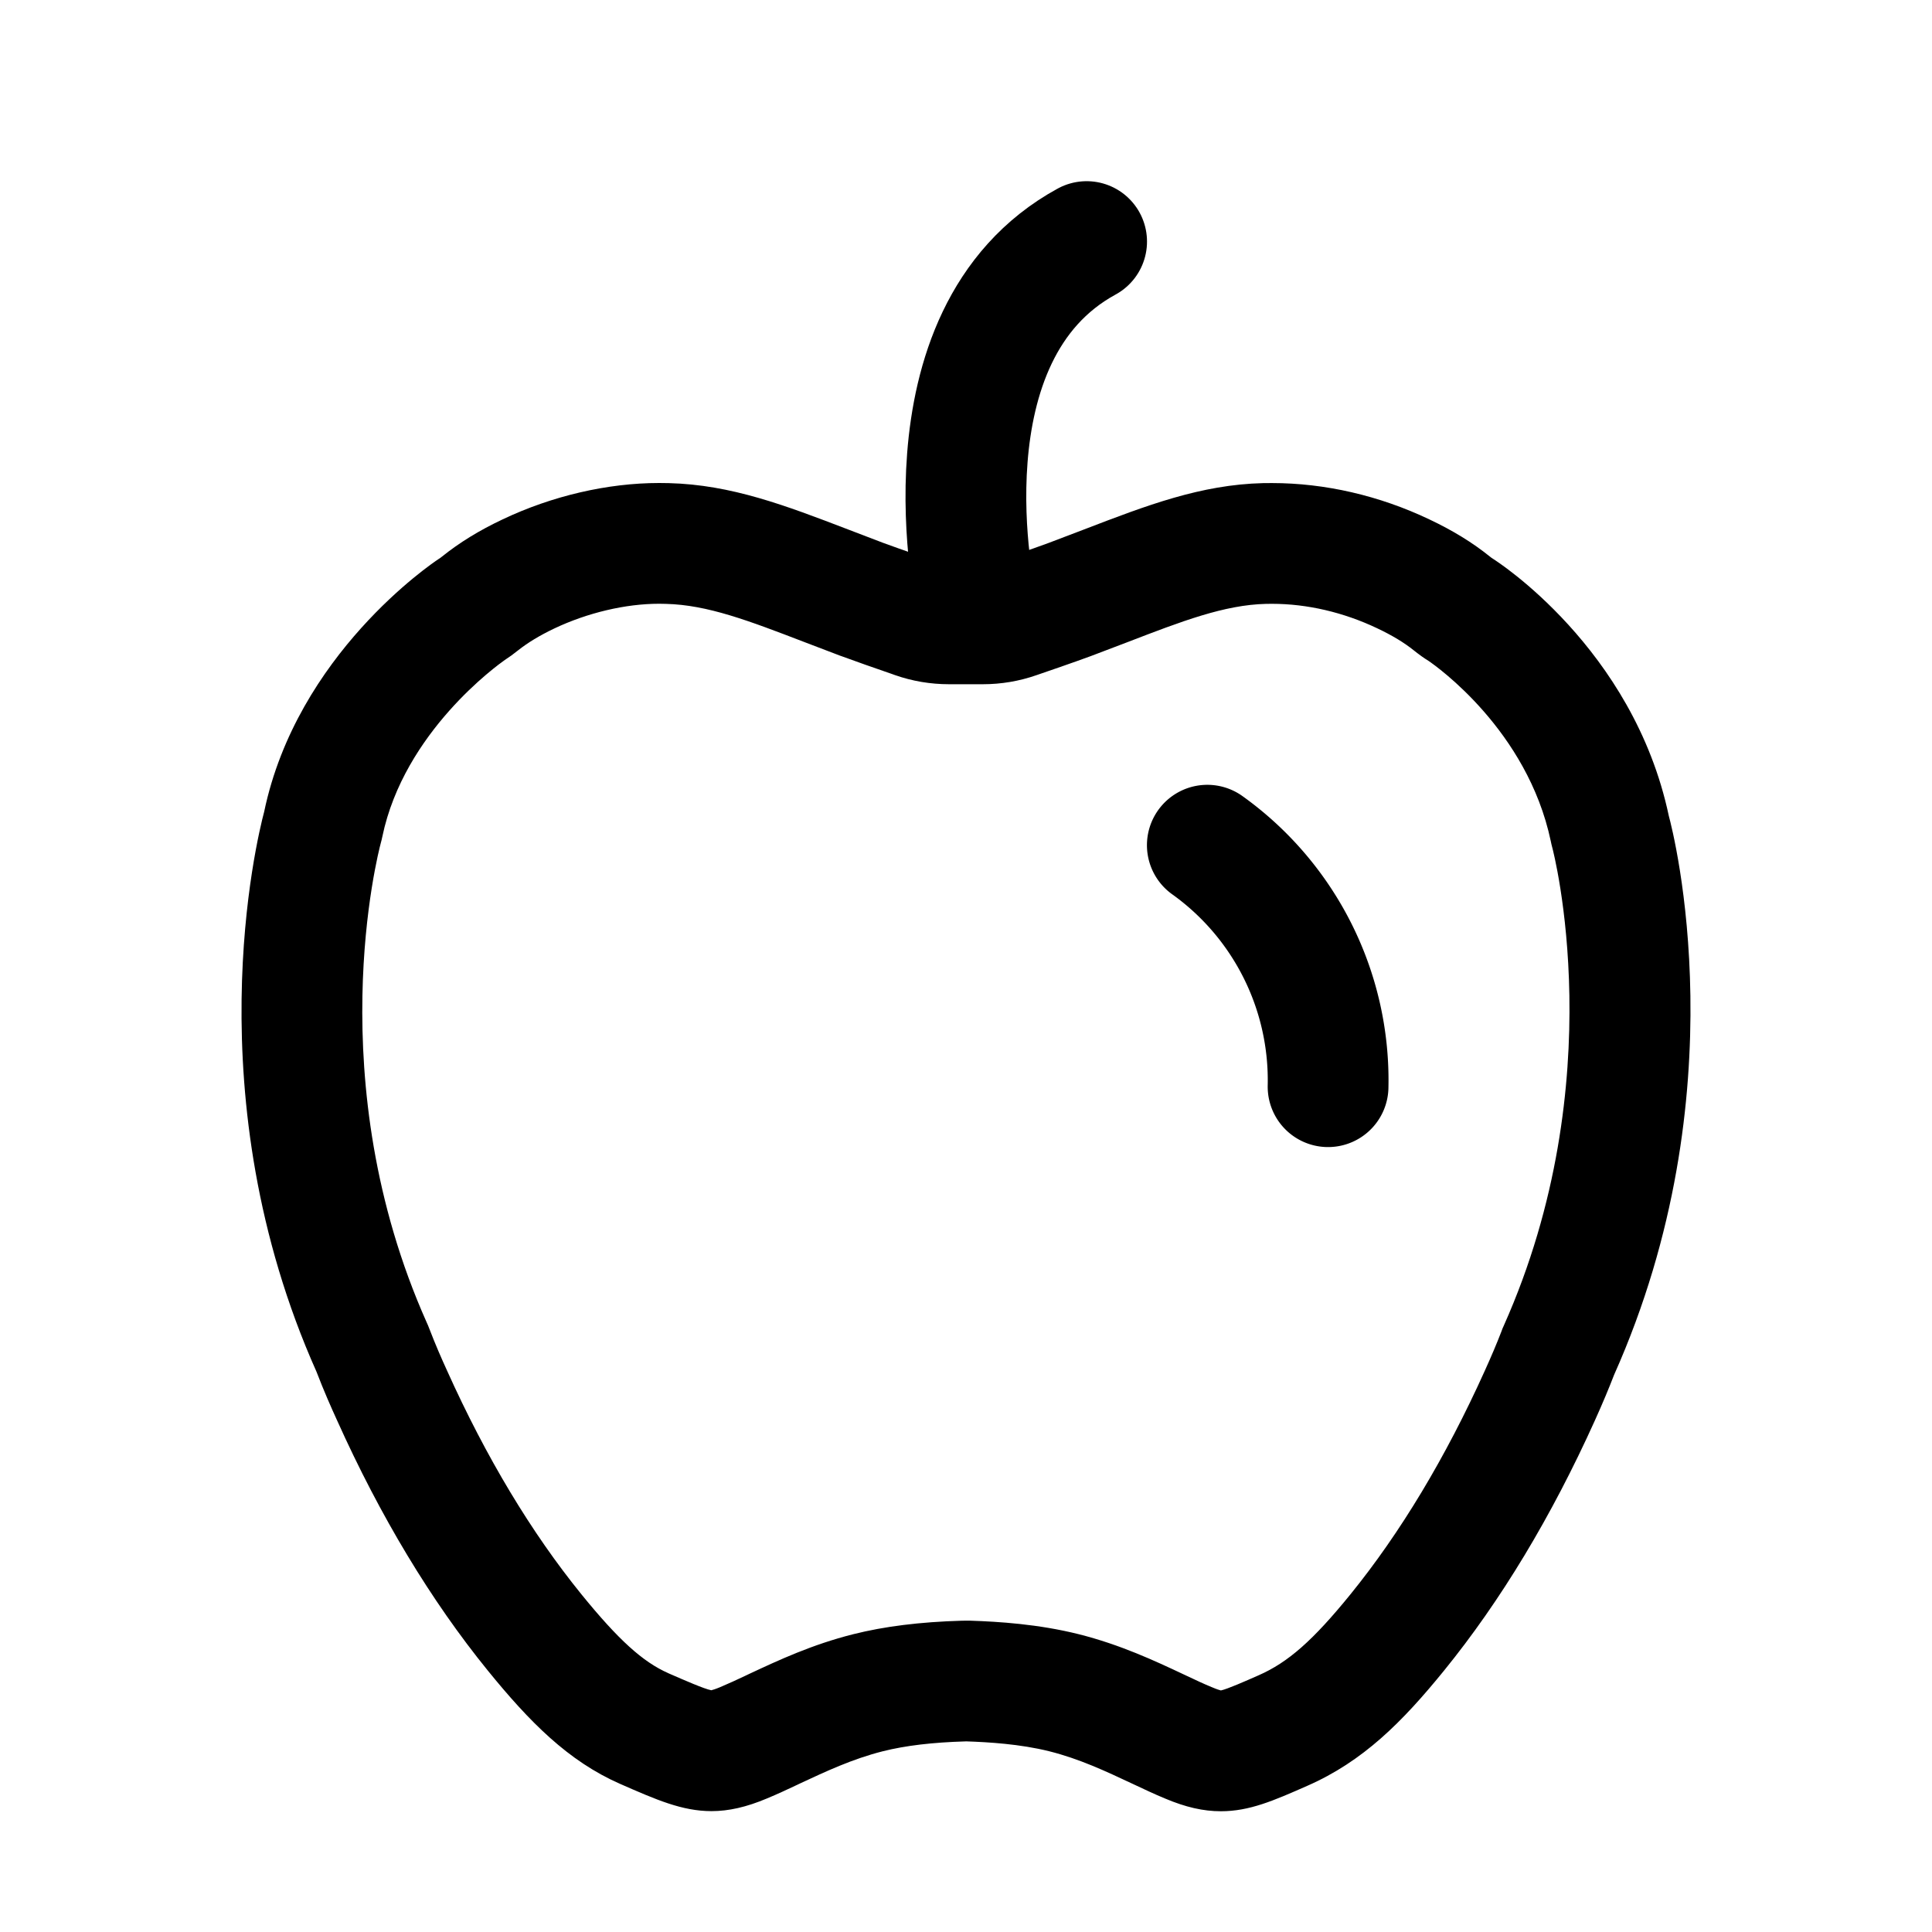 <svg xmlns="http://www.w3.org/2000/svg" width="32" height="32" viewBox="0 0 32 32"><rect width="32" height="32" fill="#fff" opacity="0"/><g transform="translate(5.333 5.333)"><g transform="translate(-6.133 -5.433)" fill="none" stroke-miterlimit="10"><path d="M16.817,28.943a6.762,6.762,0,0,1,1.364.164,7.462,7.462,0,0,1,1.364.532l.032.015c.168.079.342.161.521.236a2.332,2.332,0,0,0,.924.211,3.513,3.513,0,0,0,1.429-.42,6.044,6.044,0,0,0,2.269-1.911,18.881,18.881,0,0,0,2.5-4.141c.132-.292.232-.533.318-.755a14.883,14.883,0,0,0,.907-9.257,7.167,7.167,0,0,0-2.9-4.254.662.662,0,0,1-.063-.044,4.959,4.959,0,0,0-1-.614,6.1,6.1,0,0,0-2.607-.6h-.148a8.727,8.727,0,0,0-2.967.768l-.586.223c-.255.1-.849.3-.855.3a.694.694,0,0,1-.234.04h-.22a.25.25,0,0,0-.043,0h-.032a.388.388,0,0,0-.045.005h-.221a.7.7,0,0,1-.232-.039s-.6-.205-.857-.3l-.579-.22A8.794,8.794,0,0,0,11.877,8.1l-.16,0a6.174,6.174,0,0,0-2.593.6,5,5,0,0,0-1,.615.581.581,0,0,1-.06.043,7.289,7.289,0,0,0-2.887,4.186,14.879,14.879,0,0,0,.867,9.273c.125.325.238.58.342.808a18.805,18.805,0,0,0,2.5,4.141,6,6,0,0,0,2.188,1.877,3.823,3.823,0,0,0,1.517.453,2.339,2.339,0,0,0,.917-.209c.176-.073.347-.153.512-.231l.031-.015a7.634,7.634,0,0,1,1.376-.536,6.433,6.433,0,0,1,1.372-.164h.025Z" stroke="none"/><path d="M 21.022 28.099 C 21.128 28.077 21.425 27.946 21.647 27.848 C 22.135 27.634 22.547 27.271 23.167 26.508 C 23.996 25.486 24.745 24.24 25.393 22.804 C 25.504 22.559 25.591 22.353 25.668 22.154 L 25.686 22.105 L 25.707 22.058 C 27.522 17.99 26.522 14.178 26.511 14.14 L 26.497 14.085 L 26.485 14.029 C 26.097 12.194 24.586 11.132 24.465 11.049 C 24.377 10.995 24.313 10.946 24.281 10.922 L 24.218 10.873 C 24.059 10.745 23.863 10.626 23.614 10.508 C 23.056 10.242 22.452 10.101 21.868 10.101 C 21.834 10.101 21.799 10.101 21.769 10.102 C 21.079 10.118 20.37 10.391 19.472 10.737 L 19.464 10.74 L 18.867 10.967 C 18.606 11.064 18.081 11.244 17.97 11.282 C 17.684 11.382 17.384 11.433 17.079 11.433 L 16.519 11.433 C 16.212 11.433 15.911 11.382 15.625 11.282 L 15.575 11.264 C 15.313 11.174 14.942 11.044 14.732 10.966 L 14.717 10.961 L 14.132 10.738 C 13.197 10.379 12.52 10.119 11.829 10.102 C 11.793 10.101 11.755 10.1 11.717 10.1 C 11.161 10.1 10.53 10.249 9.98 10.51 C 9.739 10.625 9.542 10.744 9.377 10.875 C 9.308 10.931 9.236 10.983 9.162 11.031 C 9.055 11.106 7.495 12.218 7.133 13.956 L 7.121 14.01 L 7.107 14.064 C 7.064 14.223 6.085 18.006 7.868 22.005 L 7.889 22.052 L 7.908 22.1 C 8.017 22.384 8.114 22.603 8.203 22.798 L 8.207 22.807 C 8.852 24.239 9.6 25.484 10.431 26.508 C 11.043 27.261 11.447 27.627 11.869 27.813 L 11.877 27.817 C 12.139 27.931 12.462 28.073 12.581 28.096 C 12.602 28.091 12.648 28.078 12.729 28.044 C 12.865 27.987 13.011 27.919 13.149 27.854 L 13.214 27.823 C 13.7 27.596 14.251 27.339 14.931 27.168 C 15.447 27.038 16.036 26.964 16.733 26.944 L 16.851 26.943 L 16.885 26.944 C 17.329 26.959 17.997 26.999 18.669 27.168 C 19.357 27.341 19.933 27.611 20.396 27.829 L 20.46 27.859 C 20.604 27.927 20.74 27.991 20.867 28.043 L 20.877 28.047 C 20.958 28.082 21.003 28.094 21.022 28.099 M 21.021 30.1 C 20.731 30.1 20.437 30.033 20.097 29.889 C 19.918 29.815 19.745 29.733 19.577 29.654 L 19.545 29.639 C 19.119 29.439 18.679 29.232 18.181 29.107 C 17.694 28.985 17.163 28.955 16.817 28.943 L 16.792 28.943 C 16.245 28.959 15.797 29.012 15.42 29.107 C 14.918 29.234 14.477 29.441 14.044 29.643 L 14.013 29.658 C 13.848 29.736 13.677 29.816 13.501 29.889 C 13.163 30.031 12.871 30.098 12.584 30.098 C 12.098 30.098 11.669 29.909 11.067 29.645 C 10.211 29.268 9.572 28.622 8.879 27.769 C 7.939 26.612 7.099 25.218 6.384 23.628 C 6.28 23.4 6.167 23.145 6.042 22.82 C 4.013 18.27 5.052 14.007 5.175 13.547 C 5.719 10.939 7.957 9.43 8.062 9.361 C 8.085 9.347 8.105 9.332 8.122 9.318 C 8.41 9.087 8.736 8.886 9.124 8.703 C 9.942 8.314 10.863 8.1 11.717 8.1 C 11.772 8.1 11.825 8.101 11.877 8.102 C 12.914 8.128 13.812 8.473 14.851 8.871 L 15.429 9.092 C 15.691 9.189 16.284 9.393 16.286 9.394 C 16.36 9.42 16.439 9.433 16.519 9.433 L 16.74 9.433 C 16.756 9.43 16.772 9.429 16.785 9.428 C 16.789 9.428 16.81 9.428 16.817 9.429 C 16.833 9.429 16.847 9.431 16.86 9.433 L 17.079 9.433 C 17.159 9.433 17.237 9.42 17.313 9.393 C 17.319 9.391 17.913 9.188 18.168 9.093 L 18.754 8.87 C 19.792 8.471 20.689 8.127 21.721 8.102 C 21.77 8.101 21.819 8.101 21.868 8.101 C 22.746 8.101 23.648 8.309 24.475 8.703 C 24.862 8.886 25.19 9.087 25.474 9.316 C 25.494 9.332 25.514 9.348 25.537 9.361 C 25.56 9.376 27.851 10.824 28.441 13.615 C 28.518 13.895 29.619 18.199 27.534 22.873 C 27.448 23.095 27.348 23.336 27.216 23.628 C 26.498 25.219 25.658 26.613 24.719 27.769 C 24.026 28.622 23.377 29.274 22.45 29.68 C 21.896 29.924 21.496 30.1 21.021 30.1 Z" stroke="none" fill="#000"/></g><path d="M16.2,9.536s-1.01-4.452,1.825-6" transform="translate(-5.36 -4.868)" fill="none" stroke="#000" stroke-linecap="round" stroke-linejoin="round" stroke-width="2"/><path d="M21.1,12.248a4.786,4.786,0,0,1,2,4" transform="translate(-6.436 -3.582)" fill="none" stroke="#000" stroke-linecap="round" stroke-linejoin="round" stroke-width="2"/></g></svg>